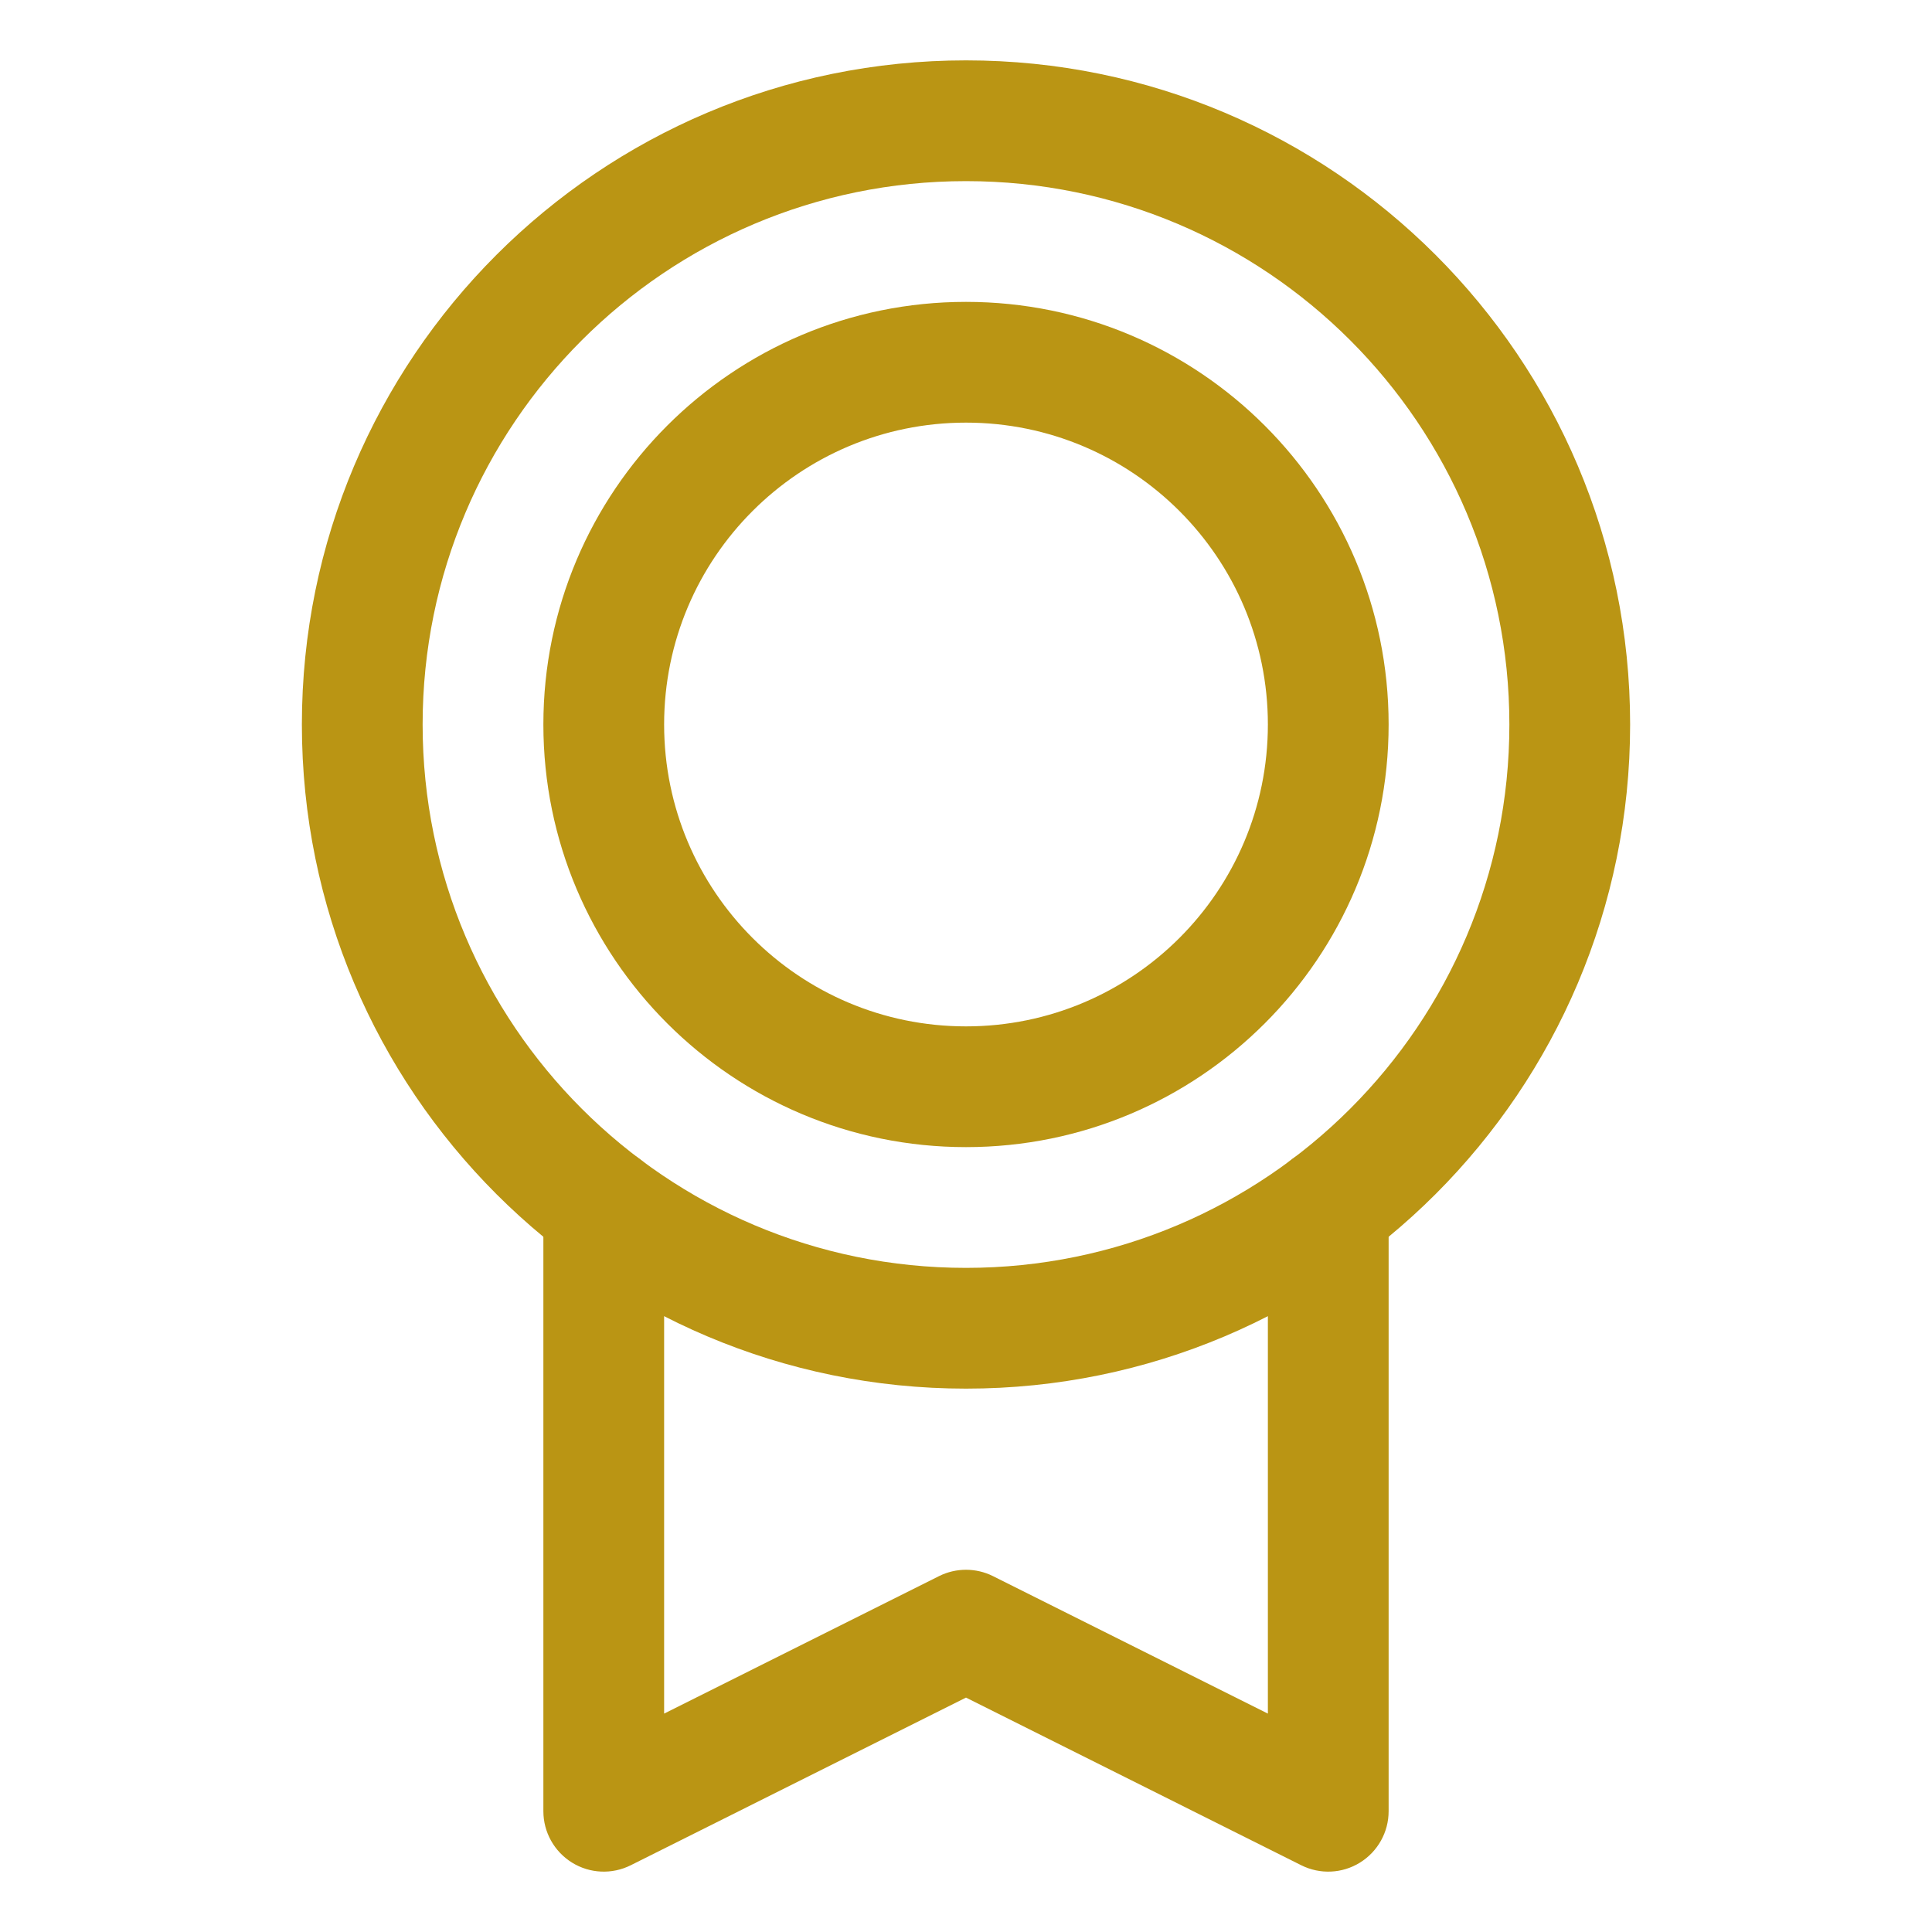 <svg width="24" height="24" viewBox="0 0 24 24" fill="none" xmlns="http://www.w3.org/2000/svg">
<path fill-rule="evenodd" clip-rule="evenodd" d="M12 2.25C8.272 2.25 5.25 5.272 5.25 9C5.25 12.728 8.272 15.75 12 15.75C15.728 15.75 18.75 12.728 18.75 9C18.75 5.272 15.728 2.25 12 2.25ZM3.75 9C3.75 4.444 7.444 0.75 12 0.75C16.556 0.75 20.25 4.444 20.25 9C20.25 13.556 16.556 17.25 12 17.25C7.444 17.25 3.75 13.556 3.75 9Z" fill="#BA9514"/>
<path fill-rule="evenodd" clip-rule="evenodd" d="M12 5.25C9.929 5.25 8.25 6.929 8.25 9C8.25 11.071 9.929 12.75 12 12.75C14.071 12.75 15.75 11.071 15.75 9C15.75 6.929 14.071 5.25 12 5.25ZM6.75 9C6.75 6.101 9.101 3.75 12 3.75C14.899 3.75 17.25 6.101 17.25 9C17.25 11.899 14.899 14.25 12 14.25C9.101 14.25 6.75 11.899 6.75 9Z" fill="#BA9514"/>
<path fill-rule="evenodd" clip-rule="evenodd" d="M7.5 14.25C7.914 14.25 8.25 14.586 8.25 15V21.287L11.665 19.579C11.876 19.474 12.124 19.474 12.335 19.579L15.75 21.287V15C15.75 14.586 16.086 14.25 16.5 14.25C16.914 14.25 17.25 14.586 17.25 15V22.5C17.25 22.76 17.115 23.001 16.894 23.138C16.673 23.275 16.397 23.287 16.165 23.171L12 21.088L7.835 23.171C7.603 23.287 7.327 23.275 7.106 23.138C6.885 23.001 6.75 22.76 6.75 22.5V15C6.75 14.586 7.086 14.25 7.5 14.25Z" fill="#BA9514"/>
</svg>
